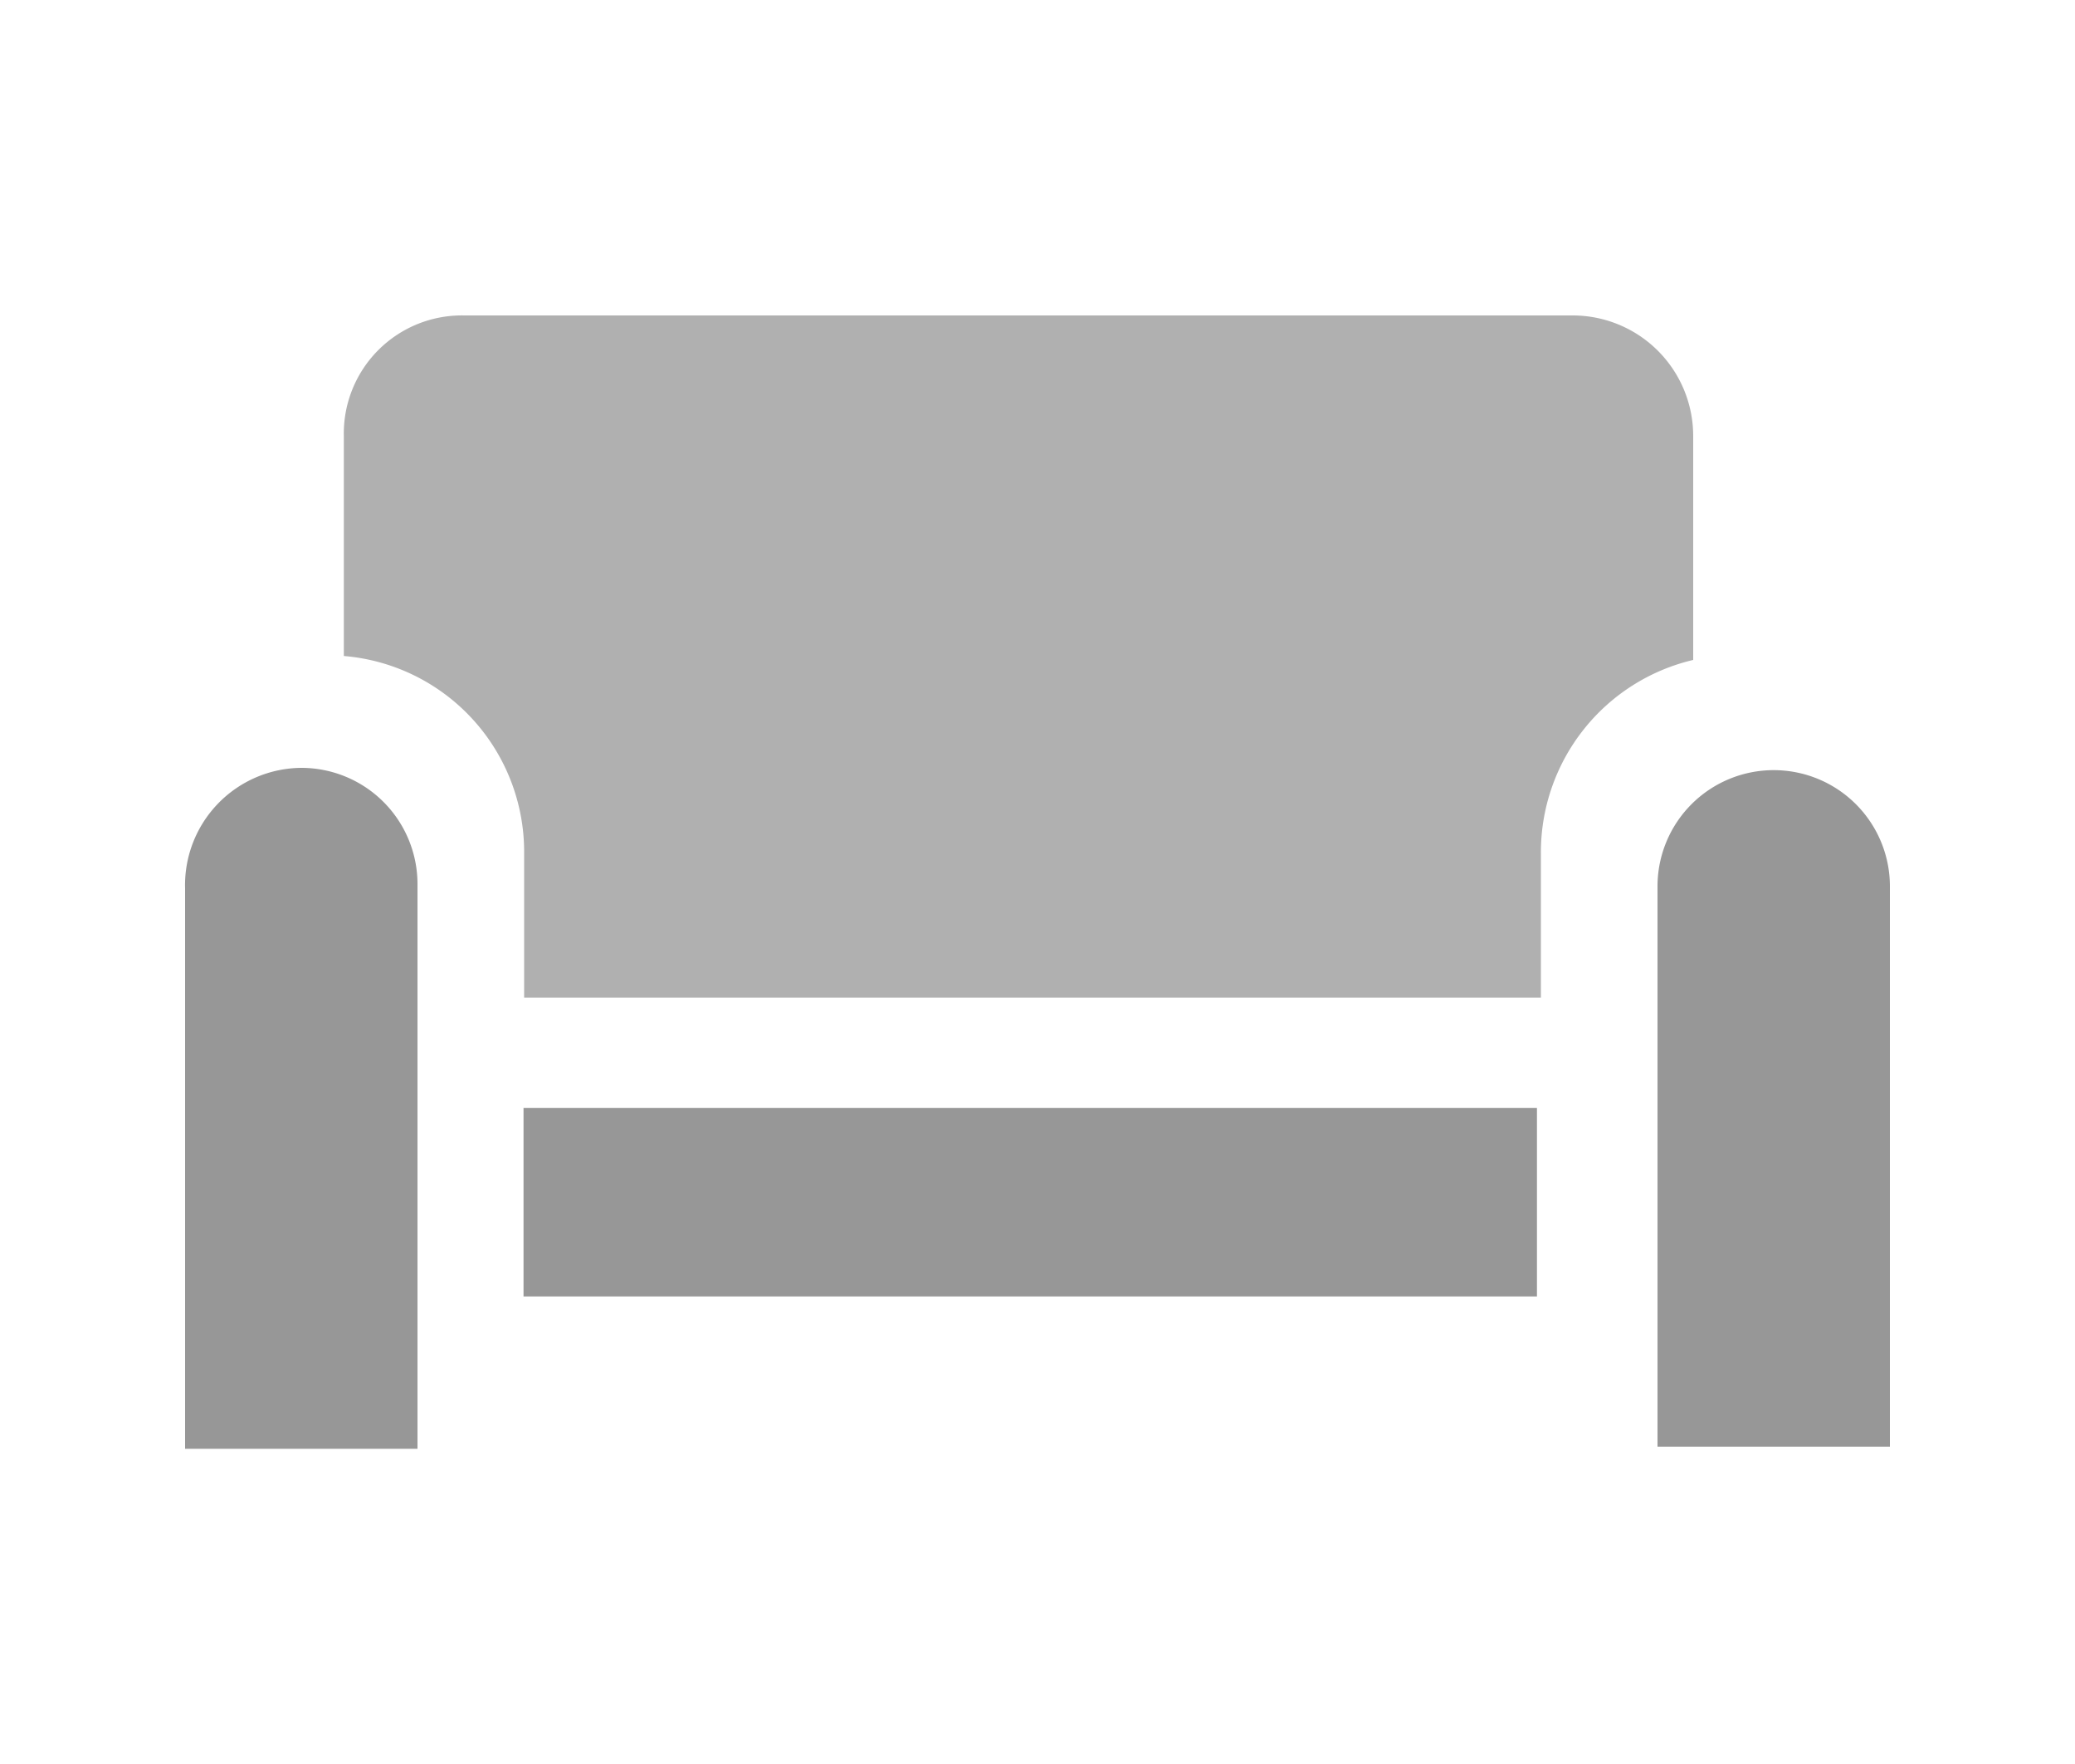 <svg xmlns="http://www.w3.org/2000/svg" viewBox="0 0 100 85"><title>1cr-landing-alternativo-iconos-salas1</title><g id="textos"><path d="M20.12,69.81H8.92v-27A5.65,5.65,0,0,1,14.52,37h0a5.6,5.6,0,0,1,5.6,5.6Z" fill="#979797"/><path d="M91.08,69.71H79.88v-27a5.6,5.6,0,0,1,5.6-5.6h0a5.6,5.6,0,0,1,5.6,5.6Z" fill="#979797"/><rect x="25.23" y="53.39" width="48.84" height="9.08" fill="#979797"/><path d="M81.6,21V31.8a9.52,9.52,0,0,0-7.34,9.27v7h-49v-7a9.47,9.47,0,0,0-8.69-9.46V21a5.69,5.69,0,0,1,5.8-5.8H75.81A5.81,5.81,0,0,1,81.6,21Z" fill="#b0b0b0"/></g></svg>